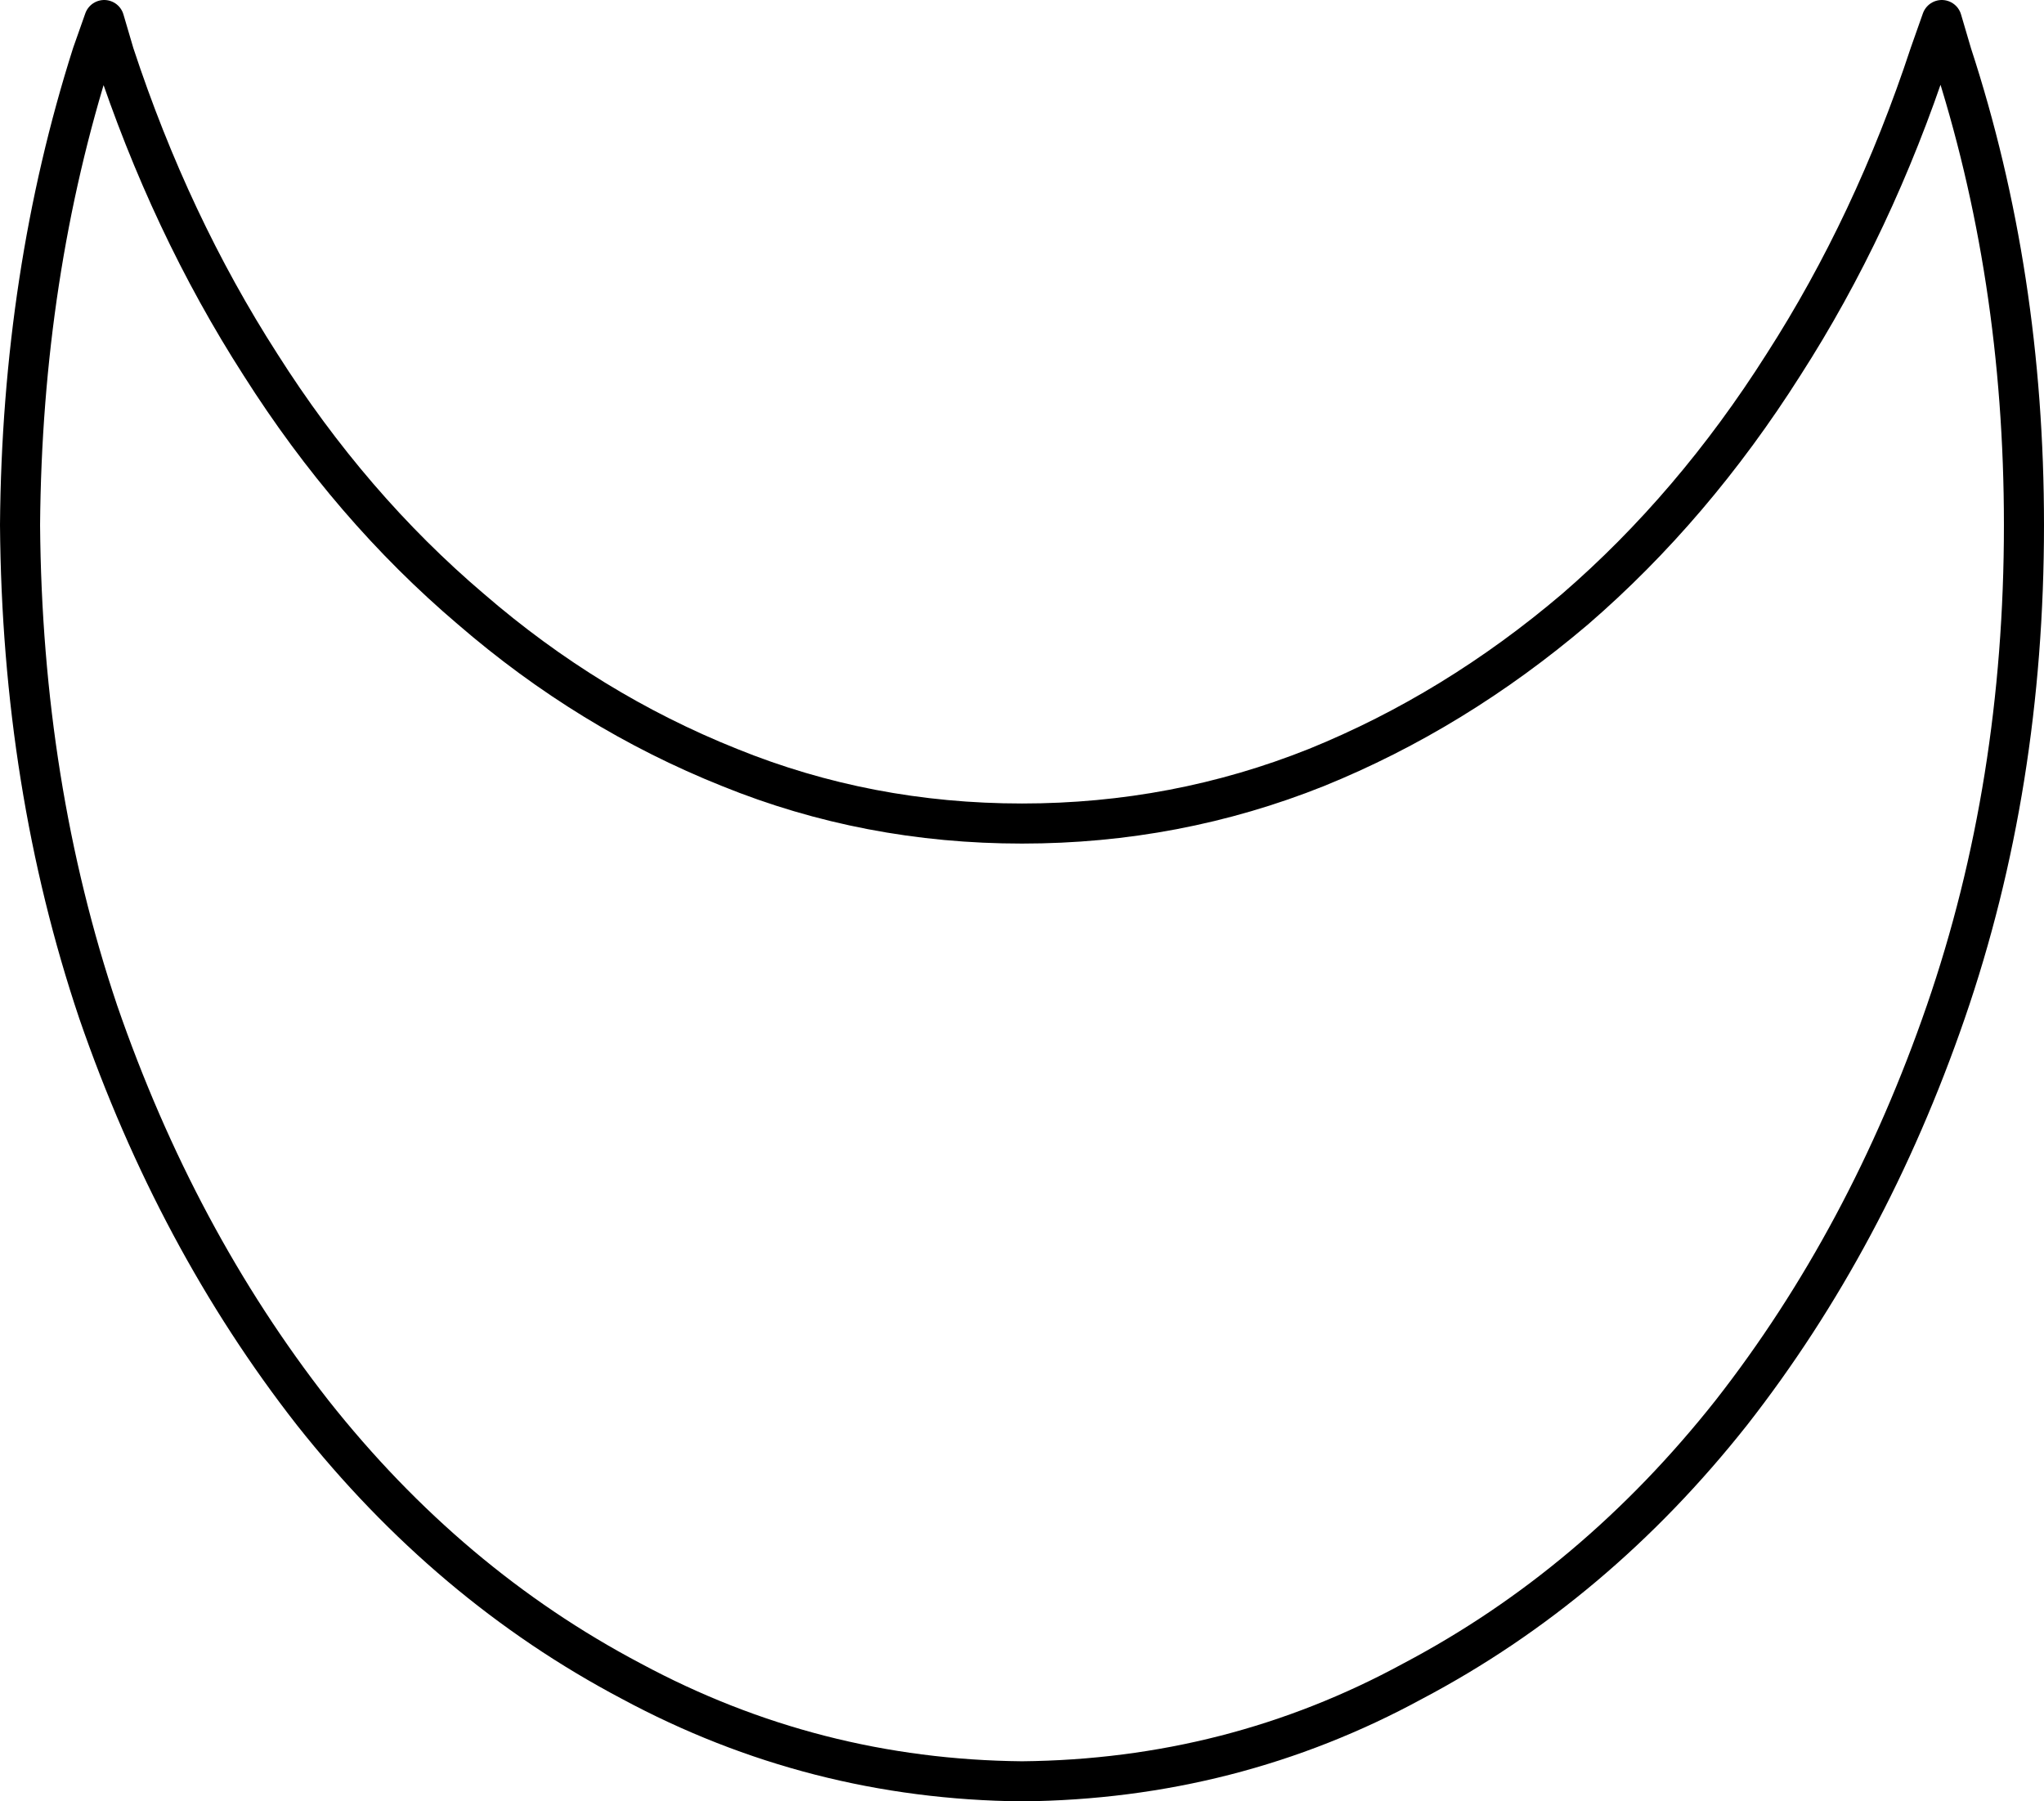<?xml version="1.0" encoding="UTF-8" standalone="no"?>
<svg xmlns:xlink="http://www.w3.org/1999/xlink" height="44.95px" width="51.0px" xmlns="http://www.w3.org/2000/svg">
  <g transform="matrix(1.0, 0.0, 0.0, 1.0, 25.5, 22.45)">
    <path d="M13.8 -7.25 Q16.75 -9.8 19.0 -13.35 21.25 -16.85 22.65 -21.1 L22.95 -21.95 23.2 -21.1 Q25.0 -15.6 25.0 -9.35 25.0 -2.85 23.05 2.8 21.1 8.45 17.7 12.8 14.3 17.1 9.75 19.5 5.25 21.95 0.0 22.0 -5.2 21.95 -9.75 19.5 -14.3 17.1 -17.7 12.8 -21.1 8.45 -23.05 2.8 -24.95 -2.85 -25.0 -9.35 -24.95 -15.6 -23.2 -21.1 L-22.9 -21.95 -22.65 -21.1 Q-21.25 -16.85 -19.0 -13.35 -16.75 -9.8 -13.75 -7.25 -10.8 -4.7 -7.3 -3.3 -3.85 -1.9 0.0 -1.9 3.85 -1.9 7.35 -3.3 10.8 -4.7 13.8 -7.25" fill="#ffffff" fill-opacity="0.0" fill-rule="evenodd" stroke="none"/>
    <path d="M13.8 -7.25 Q10.8 -4.7 7.35 -3.3 3.85 -1.9 0.0 -1.9 -3.85 -1.9 -7.3 -3.3 -10.8 -4.7 -13.75 -7.25 -16.75 -9.8 -19.0 -13.35 -21.25 -16.85 -22.65 -21.1 L-22.9 -21.95 -23.2 -21.1 Q-24.95 -15.6 -25.0 -9.35 -24.95 -2.85 -23.05 2.8 -21.1 8.45 -17.7 12.8 -14.3 17.1 -9.75 19.5 -5.2 21.95 0.0 22.0 5.25 21.95 9.75 19.5 14.3 17.1 17.7 12.8 21.1 8.45 23.05 2.8 25.0 -2.85 25.0 -9.35 25.0 -15.6 23.2 -21.1 L22.95 -21.95 22.65 -21.1 Q21.25 -16.85 19.0 -13.35 16.75 -9.8 13.8 -7.25 Z" fill="none" stroke="#000000" stroke-linecap="round" stroke-linejoin="round" stroke-width="1.0"/>
  </g>
</svg>
